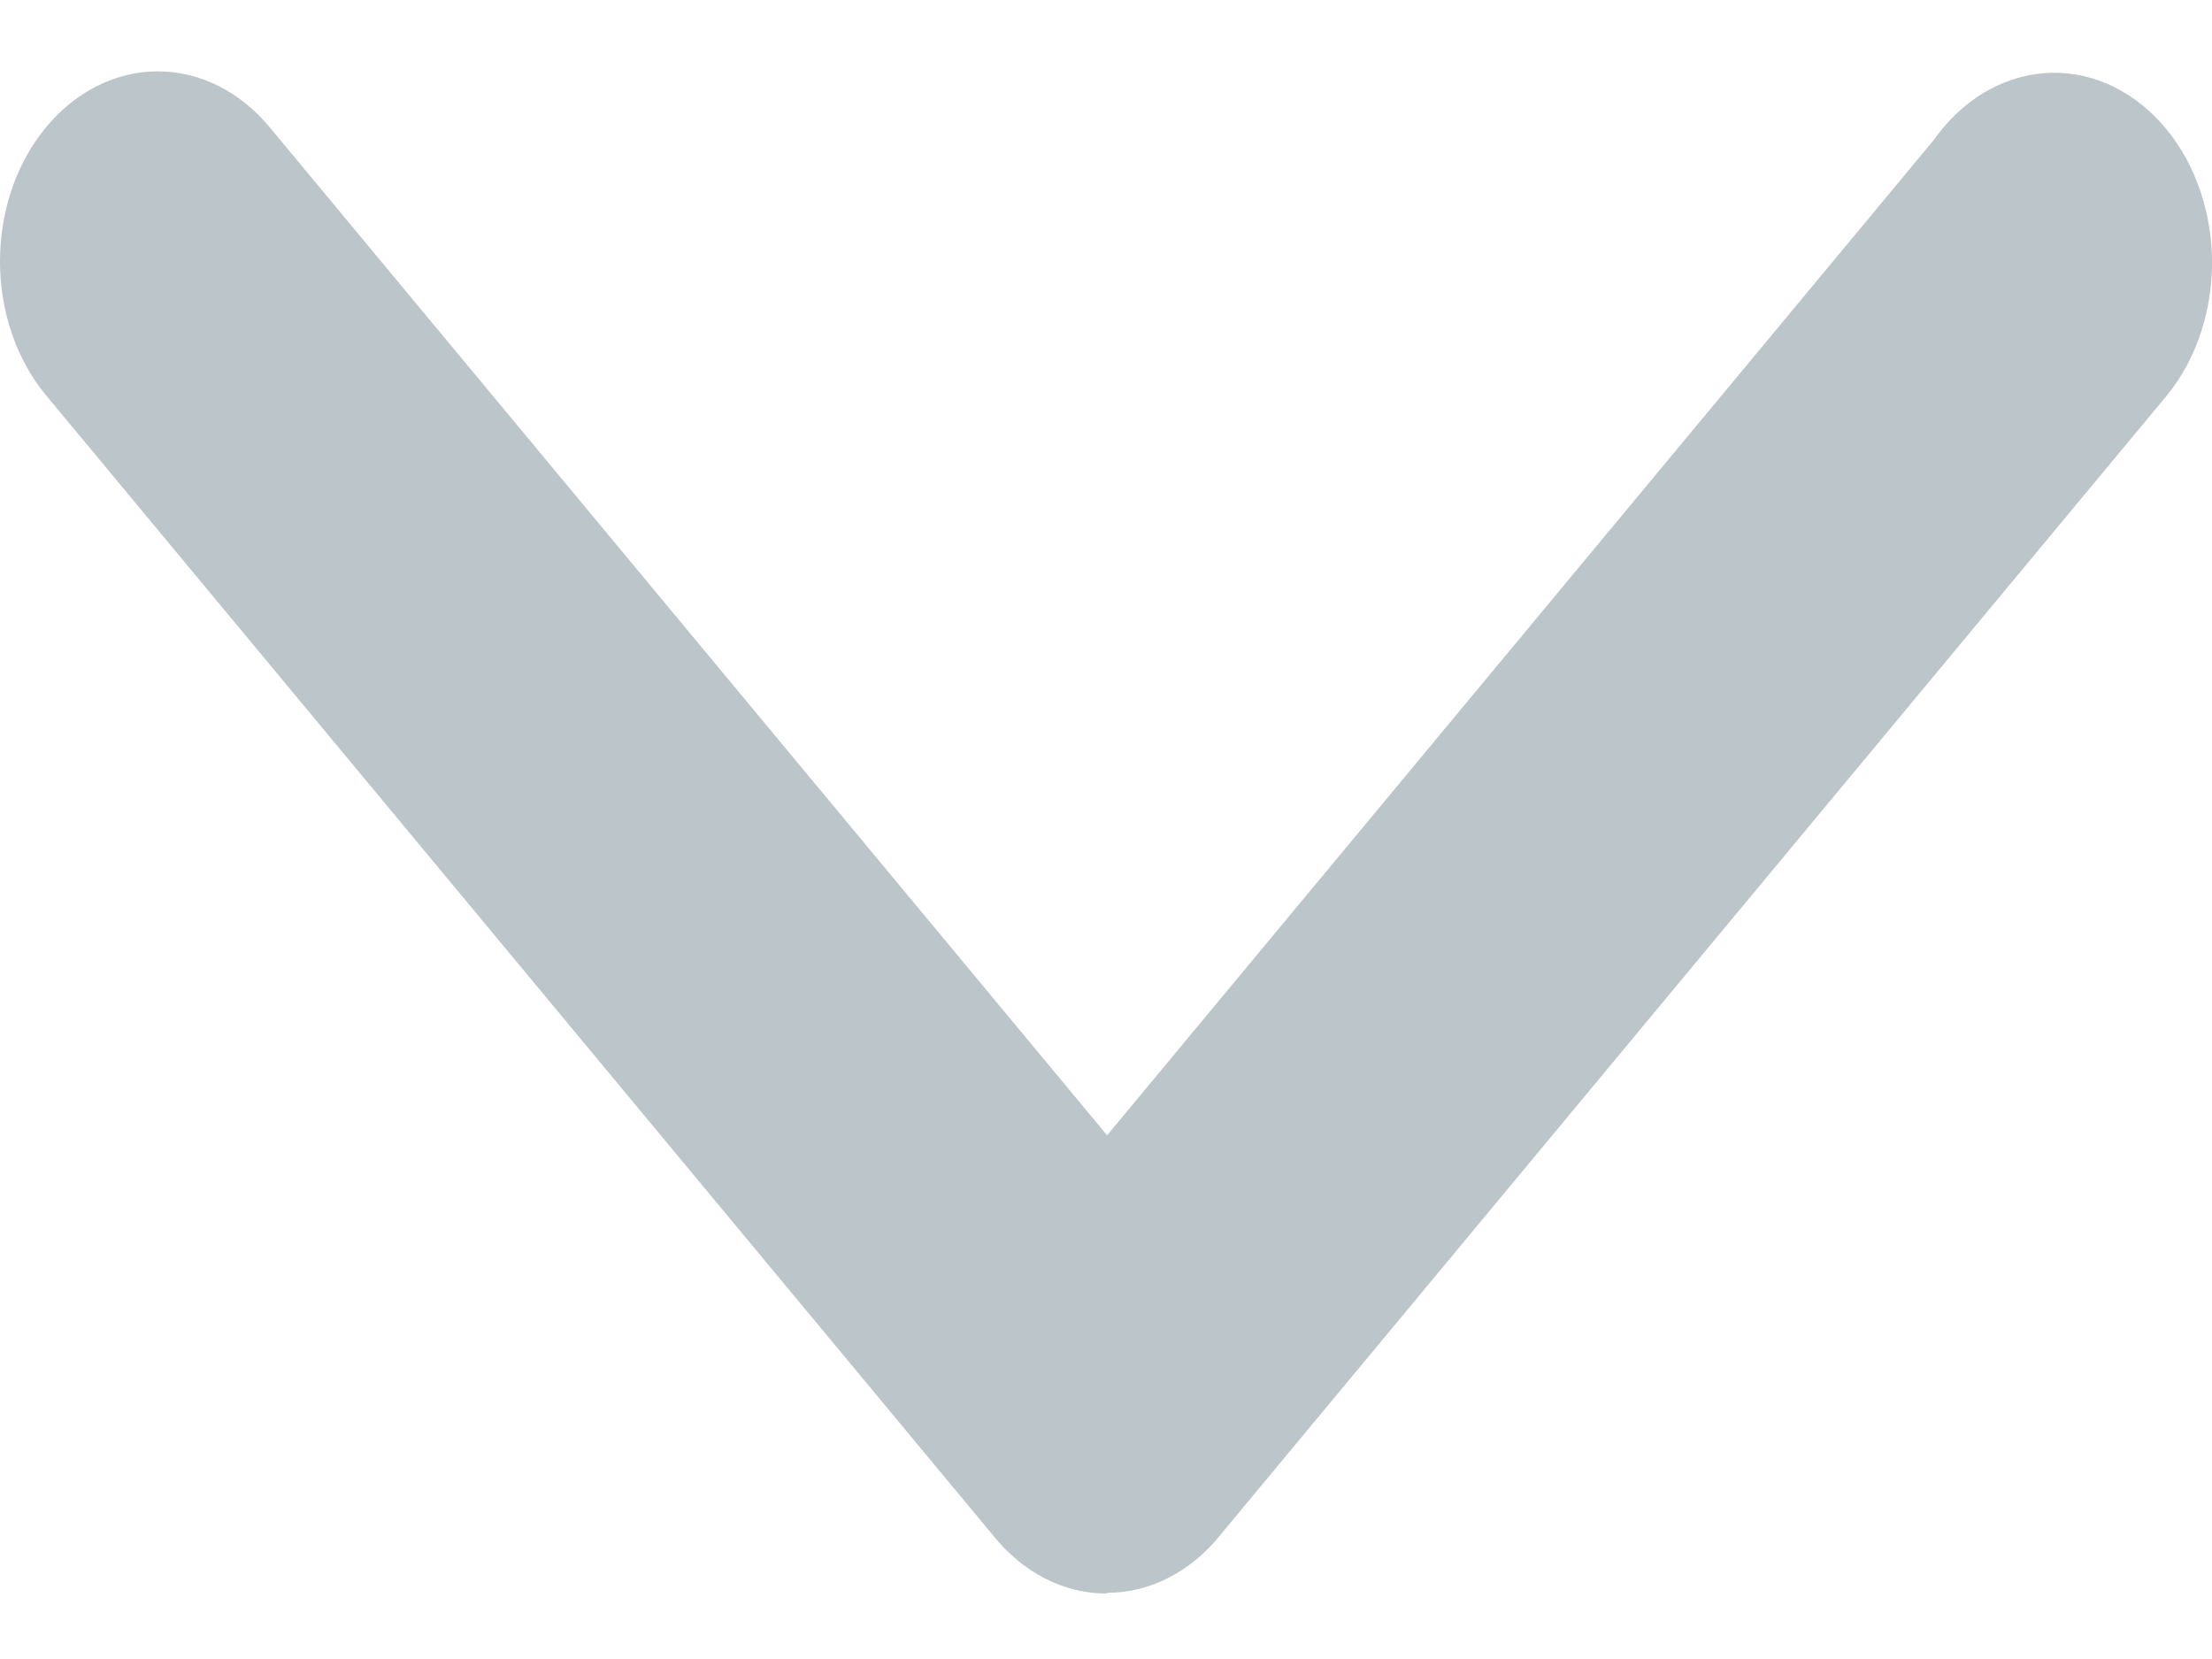 <svg width="12" height="9" viewBox="0 0 12 9" fill="none" xmlns="http://www.w3.org/2000/svg">
<path d="M6.006 8.641C6.121 8.641 6.235 8.613 6.34 8.559C6.446 8.505 6.542 8.425 6.622 8.325L11.758 2.142C11.838 2.043 11.901 1.926 11.942 1.797C11.984 1.668 12.003 1.53 12 1.392C11.996 1.254 11.969 1.118 11.921 0.993C11.873 0.867 11.804 0.755 11.719 0.662C11.634 0.569 11.534 0.498 11.426 0.452C11.318 0.407 11.203 0.388 11.088 0.397C10.974 0.406 10.862 0.443 10.759 0.505C10.657 0.567 10.566 0.653 10.491 0.759L6.006 6.159L1.462 0.689C1.301 0.496 1.083 0.387 0.856 0.387C0.629 0.387 0.411 0.496 0.251 0.689C0.09 0.882 0 1.144 0 1.418C0 1.691 0.09 1.953 0.251 2.146L5.387 8.329C5.467 8.429 5.563 8.509 5.669 8.563C5.774 8.617 5.888 8.645 6.003 8.645L6.006 8.641Z" fill="#BCC5CA"/>
</svg>
